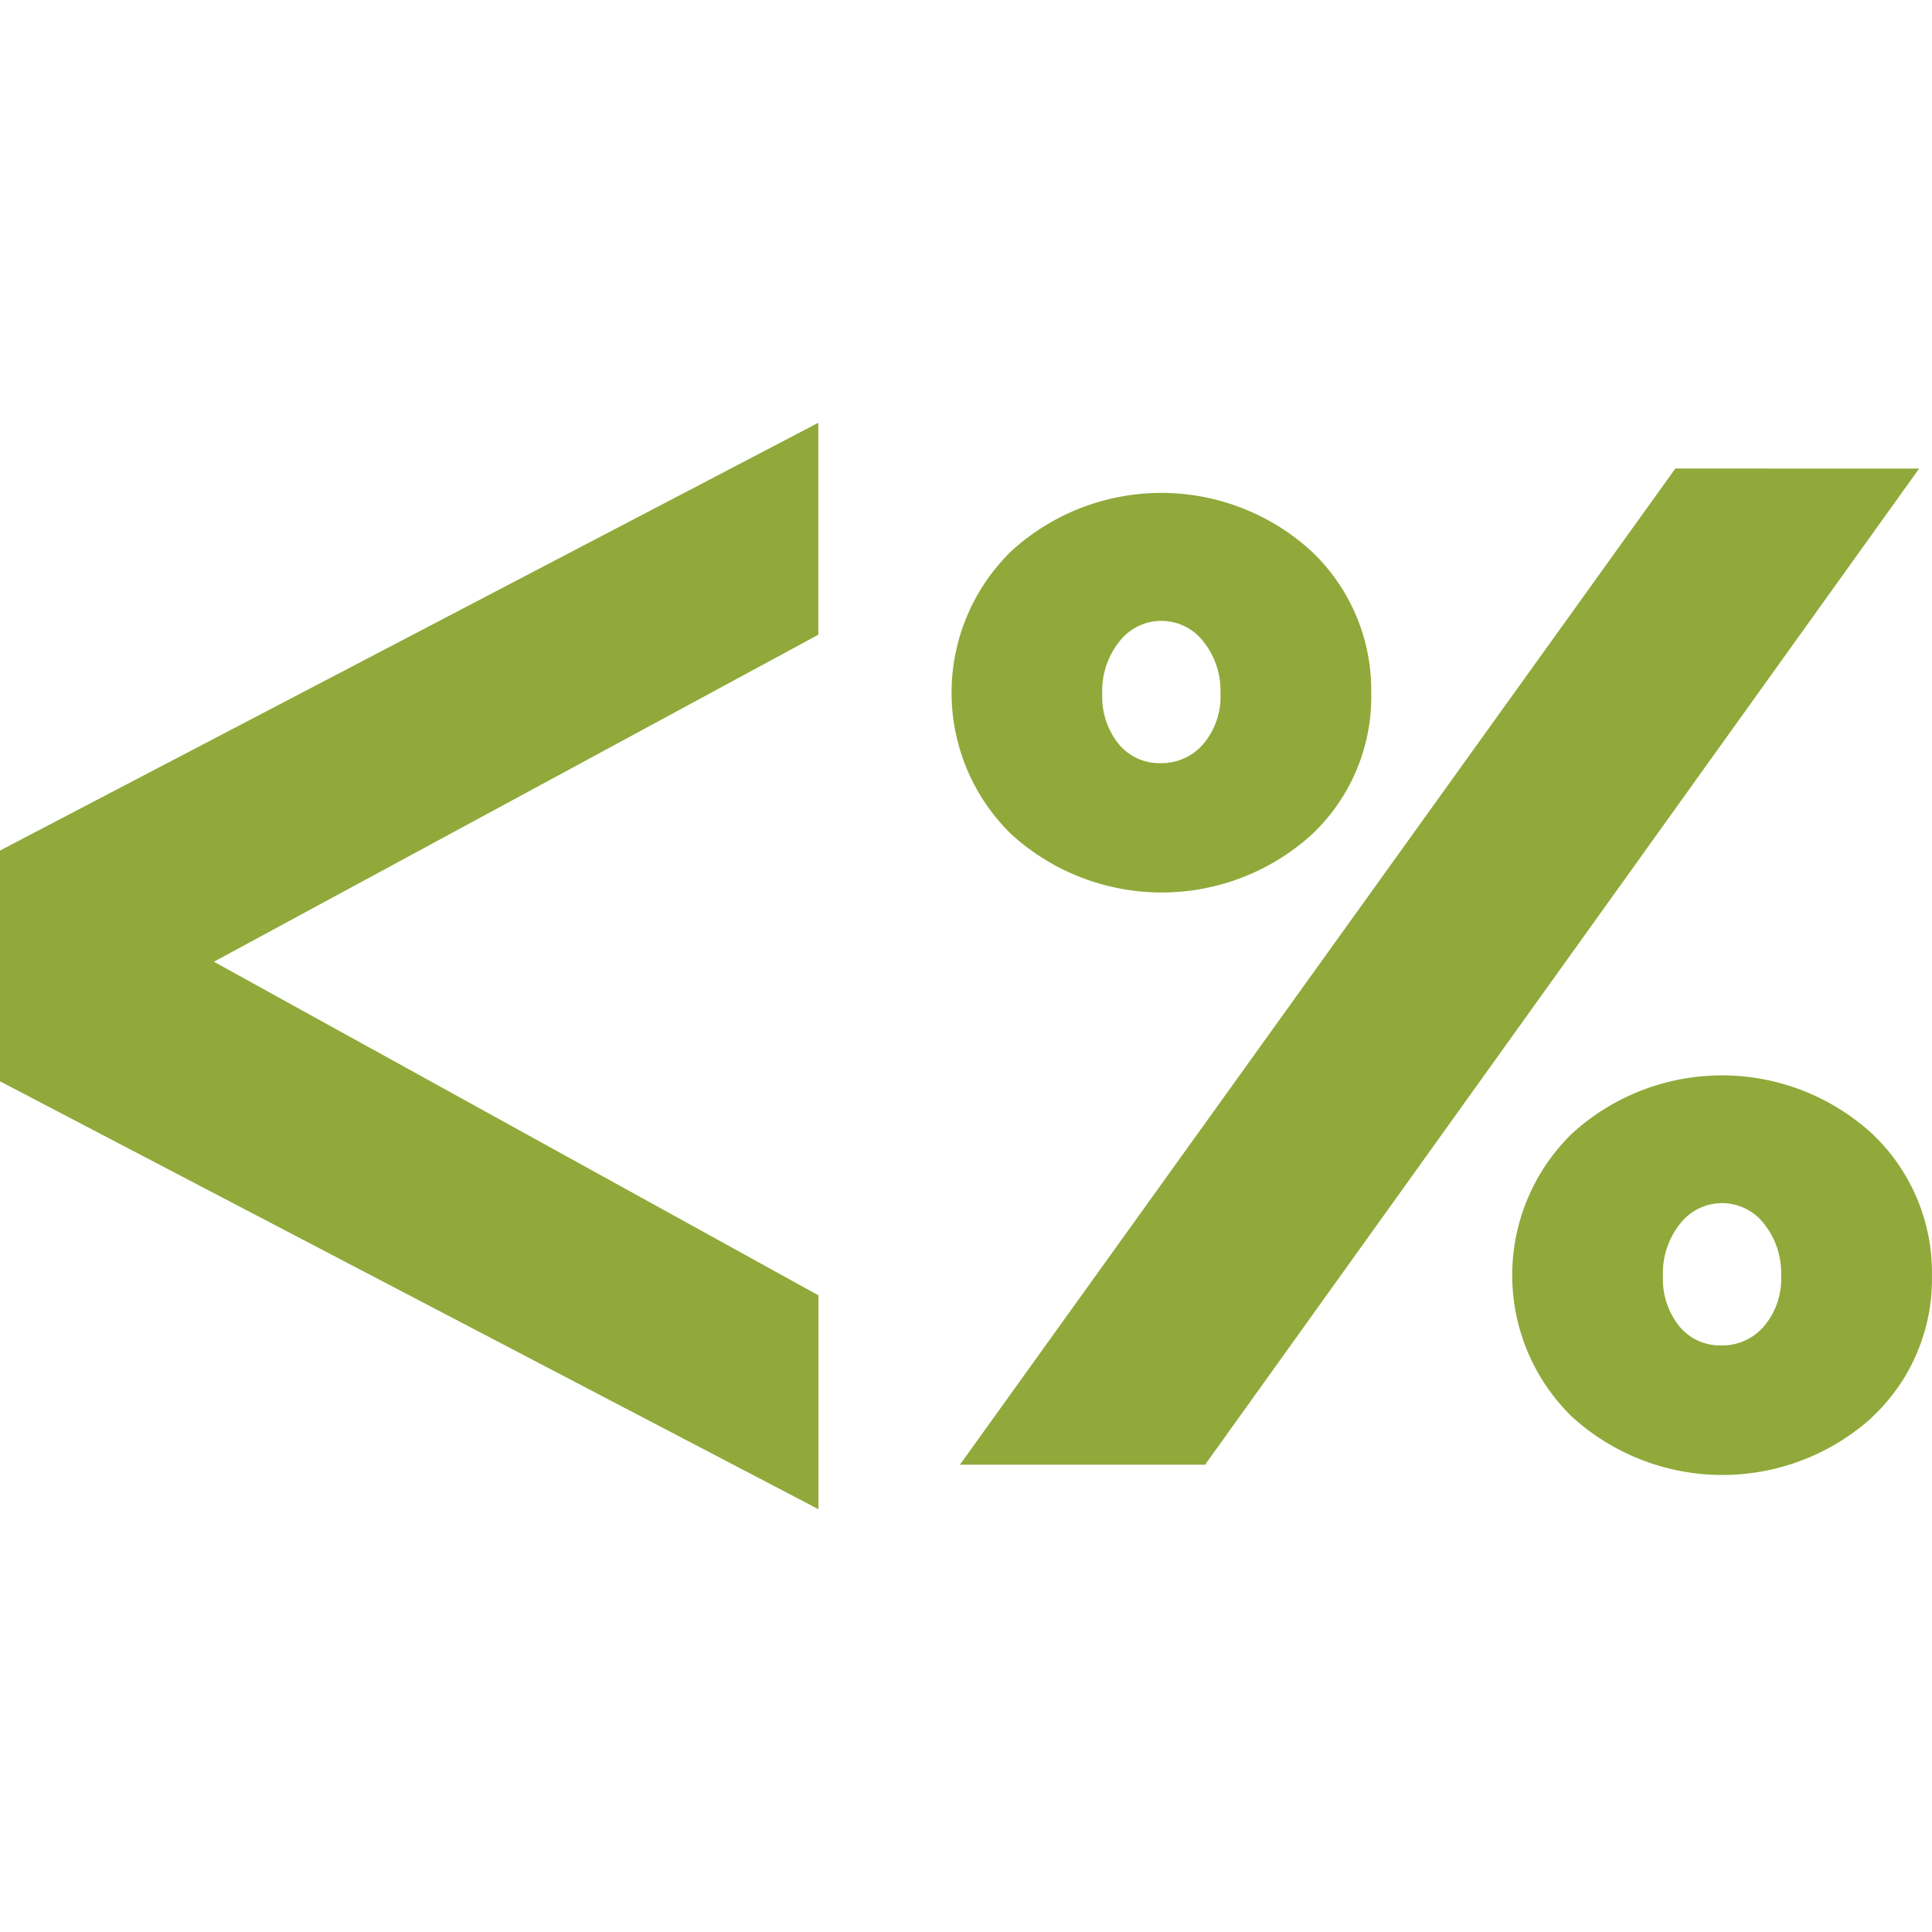 <?xml version="1.0" encoding="UTF-8" standalone="no"?>
<svg
   width="128"
   height="128"
   viewBox="0 0 128 128"
   version="1.1"
   id="svg1"
   sodipodi:docname="EJS.svg"
   inkscape:version="1.3.2 (091e20e, 2023-11-25, custom)"
   xmlns:inkscape="http://www.inkscape.org/namespaces/inkscape"
   xmlns:sodipodi="http://sodipodi.sourceforge.net/DTD/sodipodi-0.dtd"
   xmlns="http://www.w3.org/2000/svg"
   xmlns:svg="http://www.w3.org/2000/svg"
   xmlns:rdf="http://www.w3.org/1999/02/22-rdf-syntax-ns#"
   xmlns:cc="http://creativecommons.org/ns#"
   xmlns:dc="http://purl.org/dc/elements/1.1/">
  <defs
     id="defs1" />
  <sodipodi:namedview
     id="namedview1"
     pagecolor="#ffffff"
     bordercolor="#111111"
     borderopacity="1"
     inkscape:showpageshadow="0"
     inkscape:pageopacity="0"
     inkscape:pagecheckerboard="1"
     inkscape:deskcolor="#d1d1d1"
     inkscape:zoom="4.2592135"
     inkscape:cx="65.857229"
     inkscape:cy="55.761469"
     inkscape:window-width="1920"
     inkscape:window-height="1009"
     inkscape:window-x="-8"
     inkscape:window-y="-8"
     inkscape:window-maximized="1"
     inkscape:current-layer="svg1" />
  <title
     id="title1">file_type_ejs</title>
  <path
     d="M 1.0166889e-6,71.639 V 56.352 L 54.216,28.01 V 42.053 L 14.171,63.717 54.225,85.819 V 99.99 Z M 127.147,31.045 79.839,97.042 H 63.597 L 110.997,31.041 Z m -13.106,58.093 a 3.63,3.63 0 0 0 2.83,-1.271 4.85,4.85 0 0 0 1.134,-3.346 5.216,5.216 0 0 0 -1.134,-3.442 3.511,3.511 0 0 0 -5.563,0 5.216,5.216 0 0 0 -1.134,3.442 4.983,4.983 0 0 0 1.083,3.346 3.488,3.488 0 0 0 2.784,1.271 z m 9.993,4.763 a 14.797,14.797 0 0 1 -19.895,-0.046 13.092,13.092 0 0 1 0,-18.743 14.733,14.733 0 0 1 19.895,0 12.676,12.676 0 0 1 3.963,9.39 12.525,12.525 0 0 1 -3.959,9.38 z M 76.895,50.56 a 3.63,3.63 0 0 0 2.83,-1.271 4.85,4.85 0 0 0 1.134,-3.346 5.216,5.216 0 0 0 -1.134,-3.442 3.515,3.515 0 0 0 -5.563,0 5.216,5.216 0 0 0 -1.134,3.442 4.983,4.983 0 0 0 1.083,3.346 3.488,3.488 0 0 0 2.784,1.271 z m 9.993,4.75 a 14.797,14.797 0 0 1 -19.894,-0.046 13.092,13.092 0 0 1 0,-18.743 14.733,14.733 0 0 1 19.894,0 12.676,12.676 0 0 1 3.959,9.431 12.525,12.525 0 0 1 -3.959,9.358 z"
     style="fill:#90a93a;stroke-width:4.571"
     id="path1" />
</svg>
